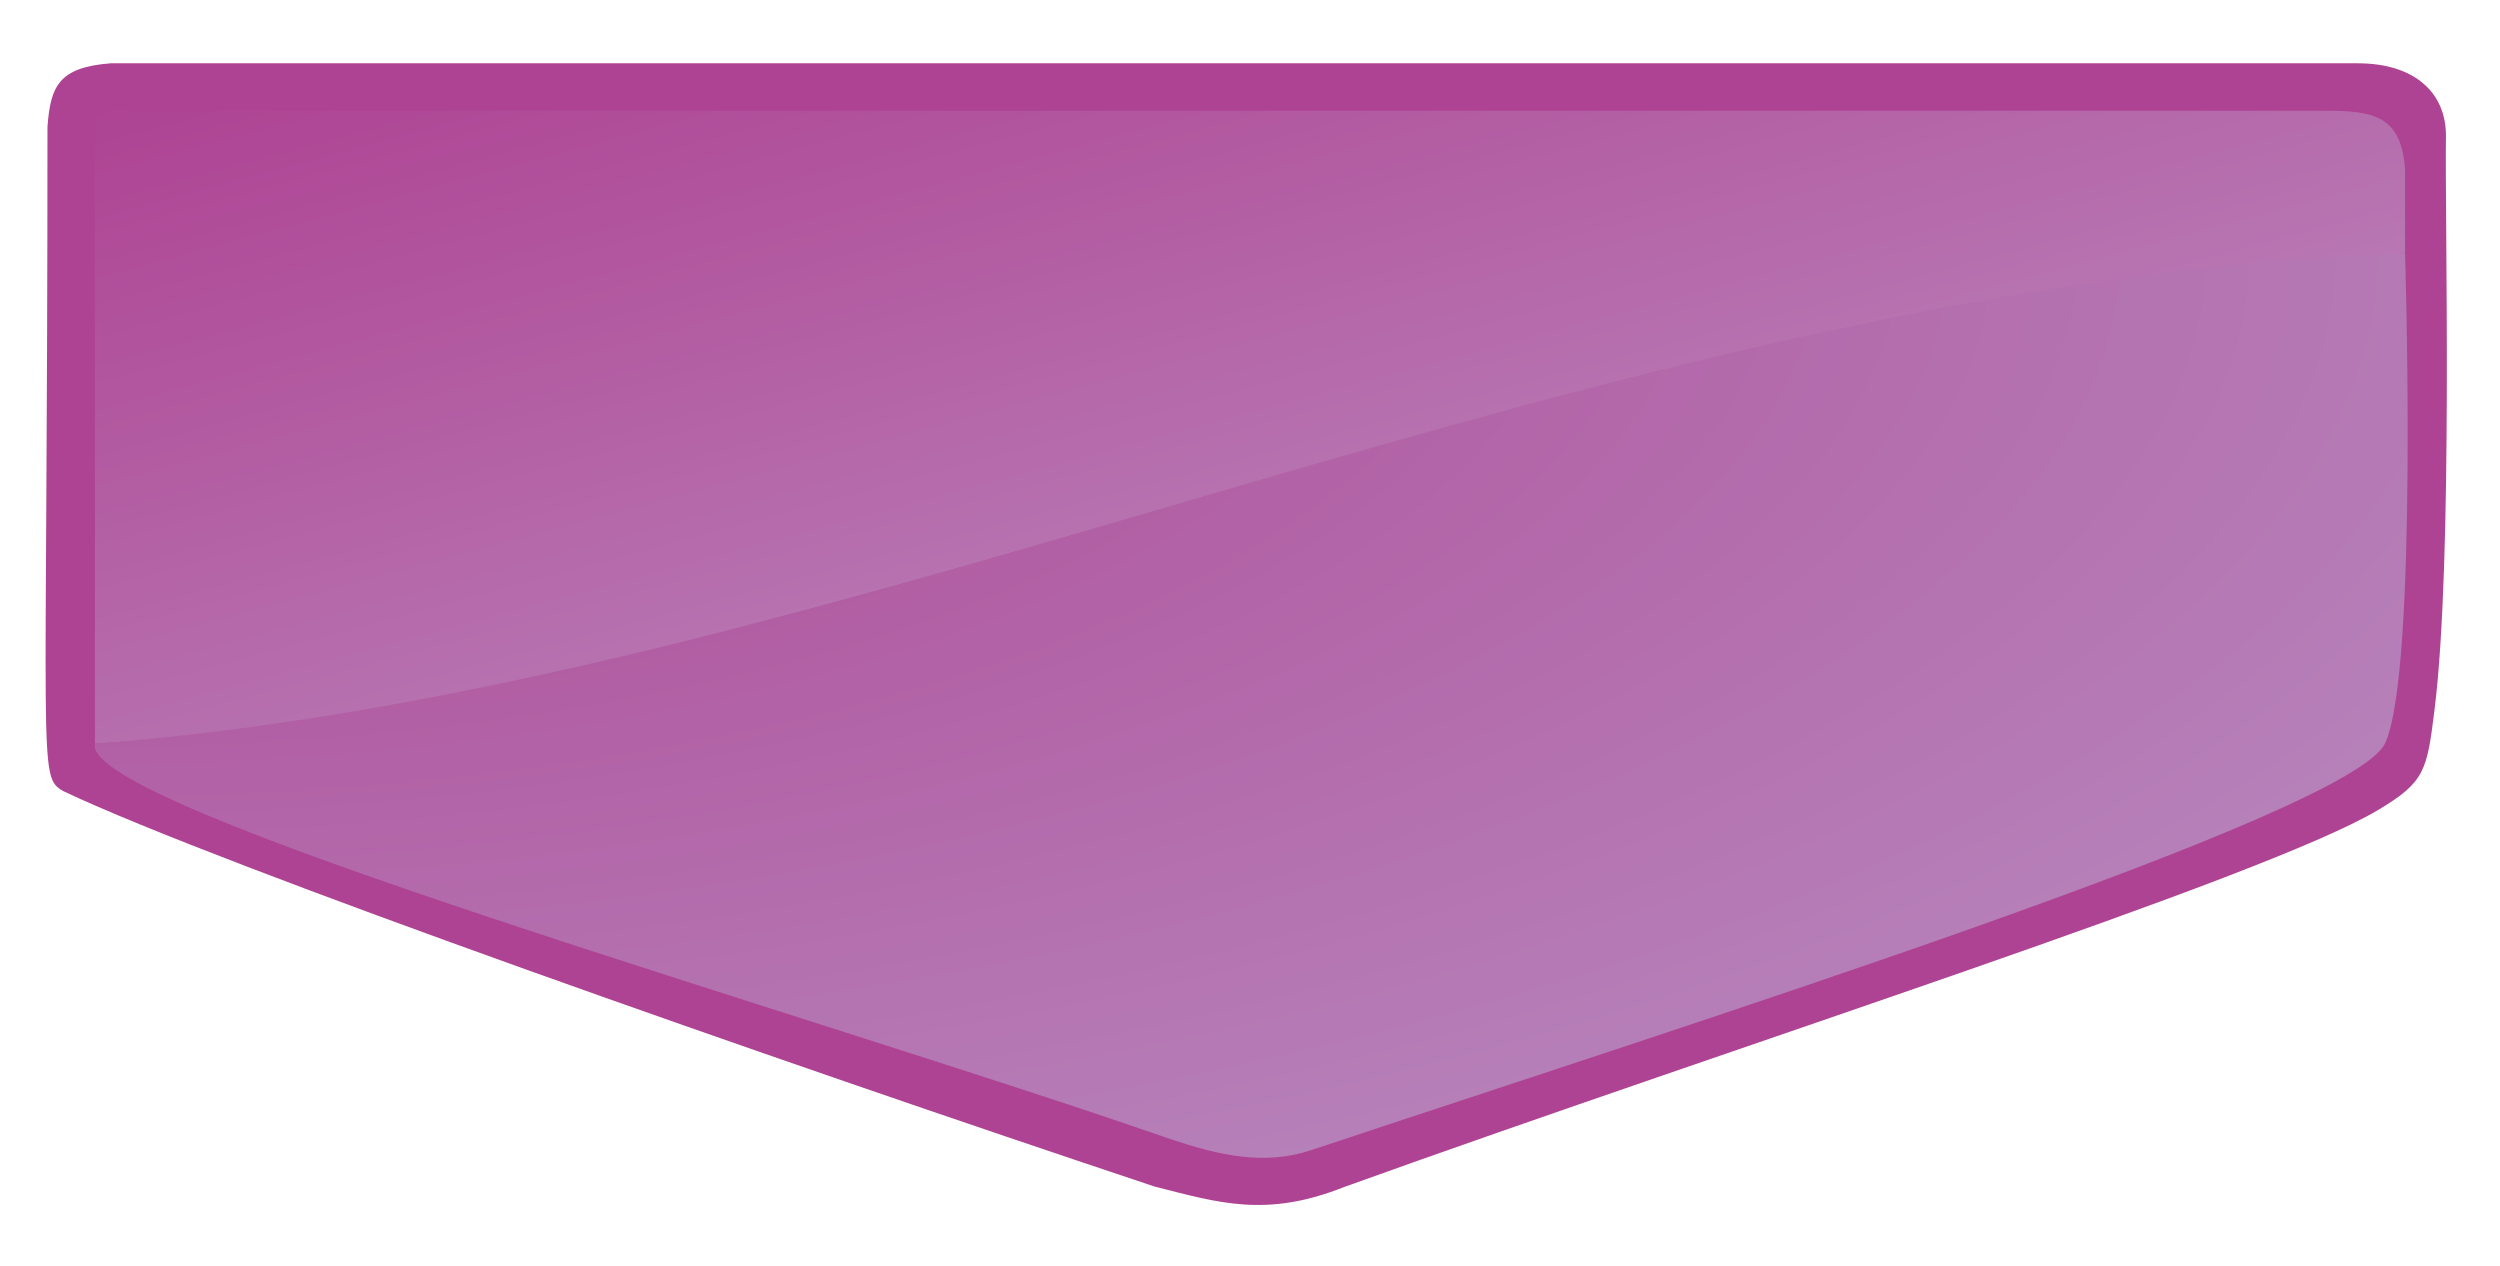 <?xml version="1.0" encoding="UTF-8" standalone="no"?>
<svg
   xmlns:dc="http://purl.org/dc/elements/1.1/"
   xmlns:cc="http://creativecommons.org/ns#"
   xmlns:rdf="http://www.w3.org/1999/02/22-rdf-syntax-ns#"
   xmlns:svg="http://www.w3.org/2000/svg"
   xmlns="http://www.w3.org/2000/svg"
   xmlns:sodipodi="http://sodipodi.sourceforge.net/DTD/sodipodi-0.dtd"
   xmlns:inkscape="http://www.inkscape.org/namespaces/inkscape"
   width="158pt"
   height="80pt"
   viewBox="0 0 158 80"
   version="1.1"
   id="svg103"
   sodipodi:docname="chooser_button.svg"
   inkscape:version="1.0.1 (3bc2e813f5, 2020-09-07)">
  <sodipodi:namedview
     pagecolor="#ffffff"
     bordercolor="#666666"
     borderopacity="1"
     objecttolerance="10"
     gridtolerance="10"
     guidetolerance="10"
     inkscape:pageopacity="0"
     inkscape:pageshadow="2"
     inkscape:window-width="1916"
     inkscape:window-height="1056"
     id="namedview105"
     showgrid="false"
     inkscape:zoom="5.2975516"
     inkscape:cx="94.424354"
     inkscape:cy="68.559395"
     inkscape:window-x="0"
     inkscape:window-y="20"
     inkscape:window-maximized="1"
     inkscape:current-layer="svg103" />
  <defs
     id="defs98">
    <linearGradient
       id="gradient0"
       gradientUnits="objectBoundingBox"
       x1="0"
       y1="0"
       x2="1"
       y2="1"
       spreadMethod="repeat">
      <stop
         stop-color="#ae4393"
         offset="0"
         stop-opacity="1"
         id="stop88" />
      <stop
         stop-color="#be98c7"
         offset="1"
         stop-opacity="1"
         id="stop90" />
    </linearGradient>
    <radialGradient
       id="gradient1"
       gradientUnits="objectBoundingBox"
       cx="0"
       cy="0"
       fx="0"
       fy="0"
       r="1.414"
       spreadMethod="repeat">
      <stop
         stop-color="#ae4393"
         offset="0"
         stop-opacity="1"
         id="stop93" />
      <stop
         stop-color="#b890c3"
         offset="1"
         stop-opacity="1"
         id="stop95" />
    </radialGradient>
  </defs>
  <path
     id="shape0"
     transform="translate(3,4)"
     fill="#ae4393"
     fill-rule="evenodd"
     d="M 0,4 C 0.198,1.452 0.697,0.257 4,0 h 142 c 3.678,0 5.616,1.926 5.584,4.636 -0.079,4.86 0.463,26.701 -0.72,36.201 -0.482,3.869 -0.585,4.582 -3.604,6.375 C 140.035,51.503 107,62 82,71 77,73 74,72 70,71 46,63 10.93,50.706 1,46 -0.626,45.043 0,45 0,4 Z"
     sodipodi:nodetypes="ccscsscccc" />
  <path
     id="shape1"
     transform="translate(6,7)"
     fill="url(#gradient0)"
     fill-rule="evenodd"
     d="M 0,40 V 2 C 0,0 0,0 2,0 h 139 c 3,0 4.772,0.316 5,3.712 V 9 C 98,14 50,37 0,40 Z"
     sodipodi:nodetypes="csssccc" />
  <path
     id="shape2"
     transform="translate(6,17)"
     fill="url(#gradient1)"
     fill-rule="evenodd"
     d="m 0,30 c -1,4 45,17 68,25 3,1 5.877,1.686 8.877,0.686 24,-8 65.765,-21.197 67.863,-25.715 C 146.837,25.454 146,-1 146,-1 95,1 47.814,26.301 0,30 Z"
     sodipodi:nodetypes="ccszcc" />
</svg>
